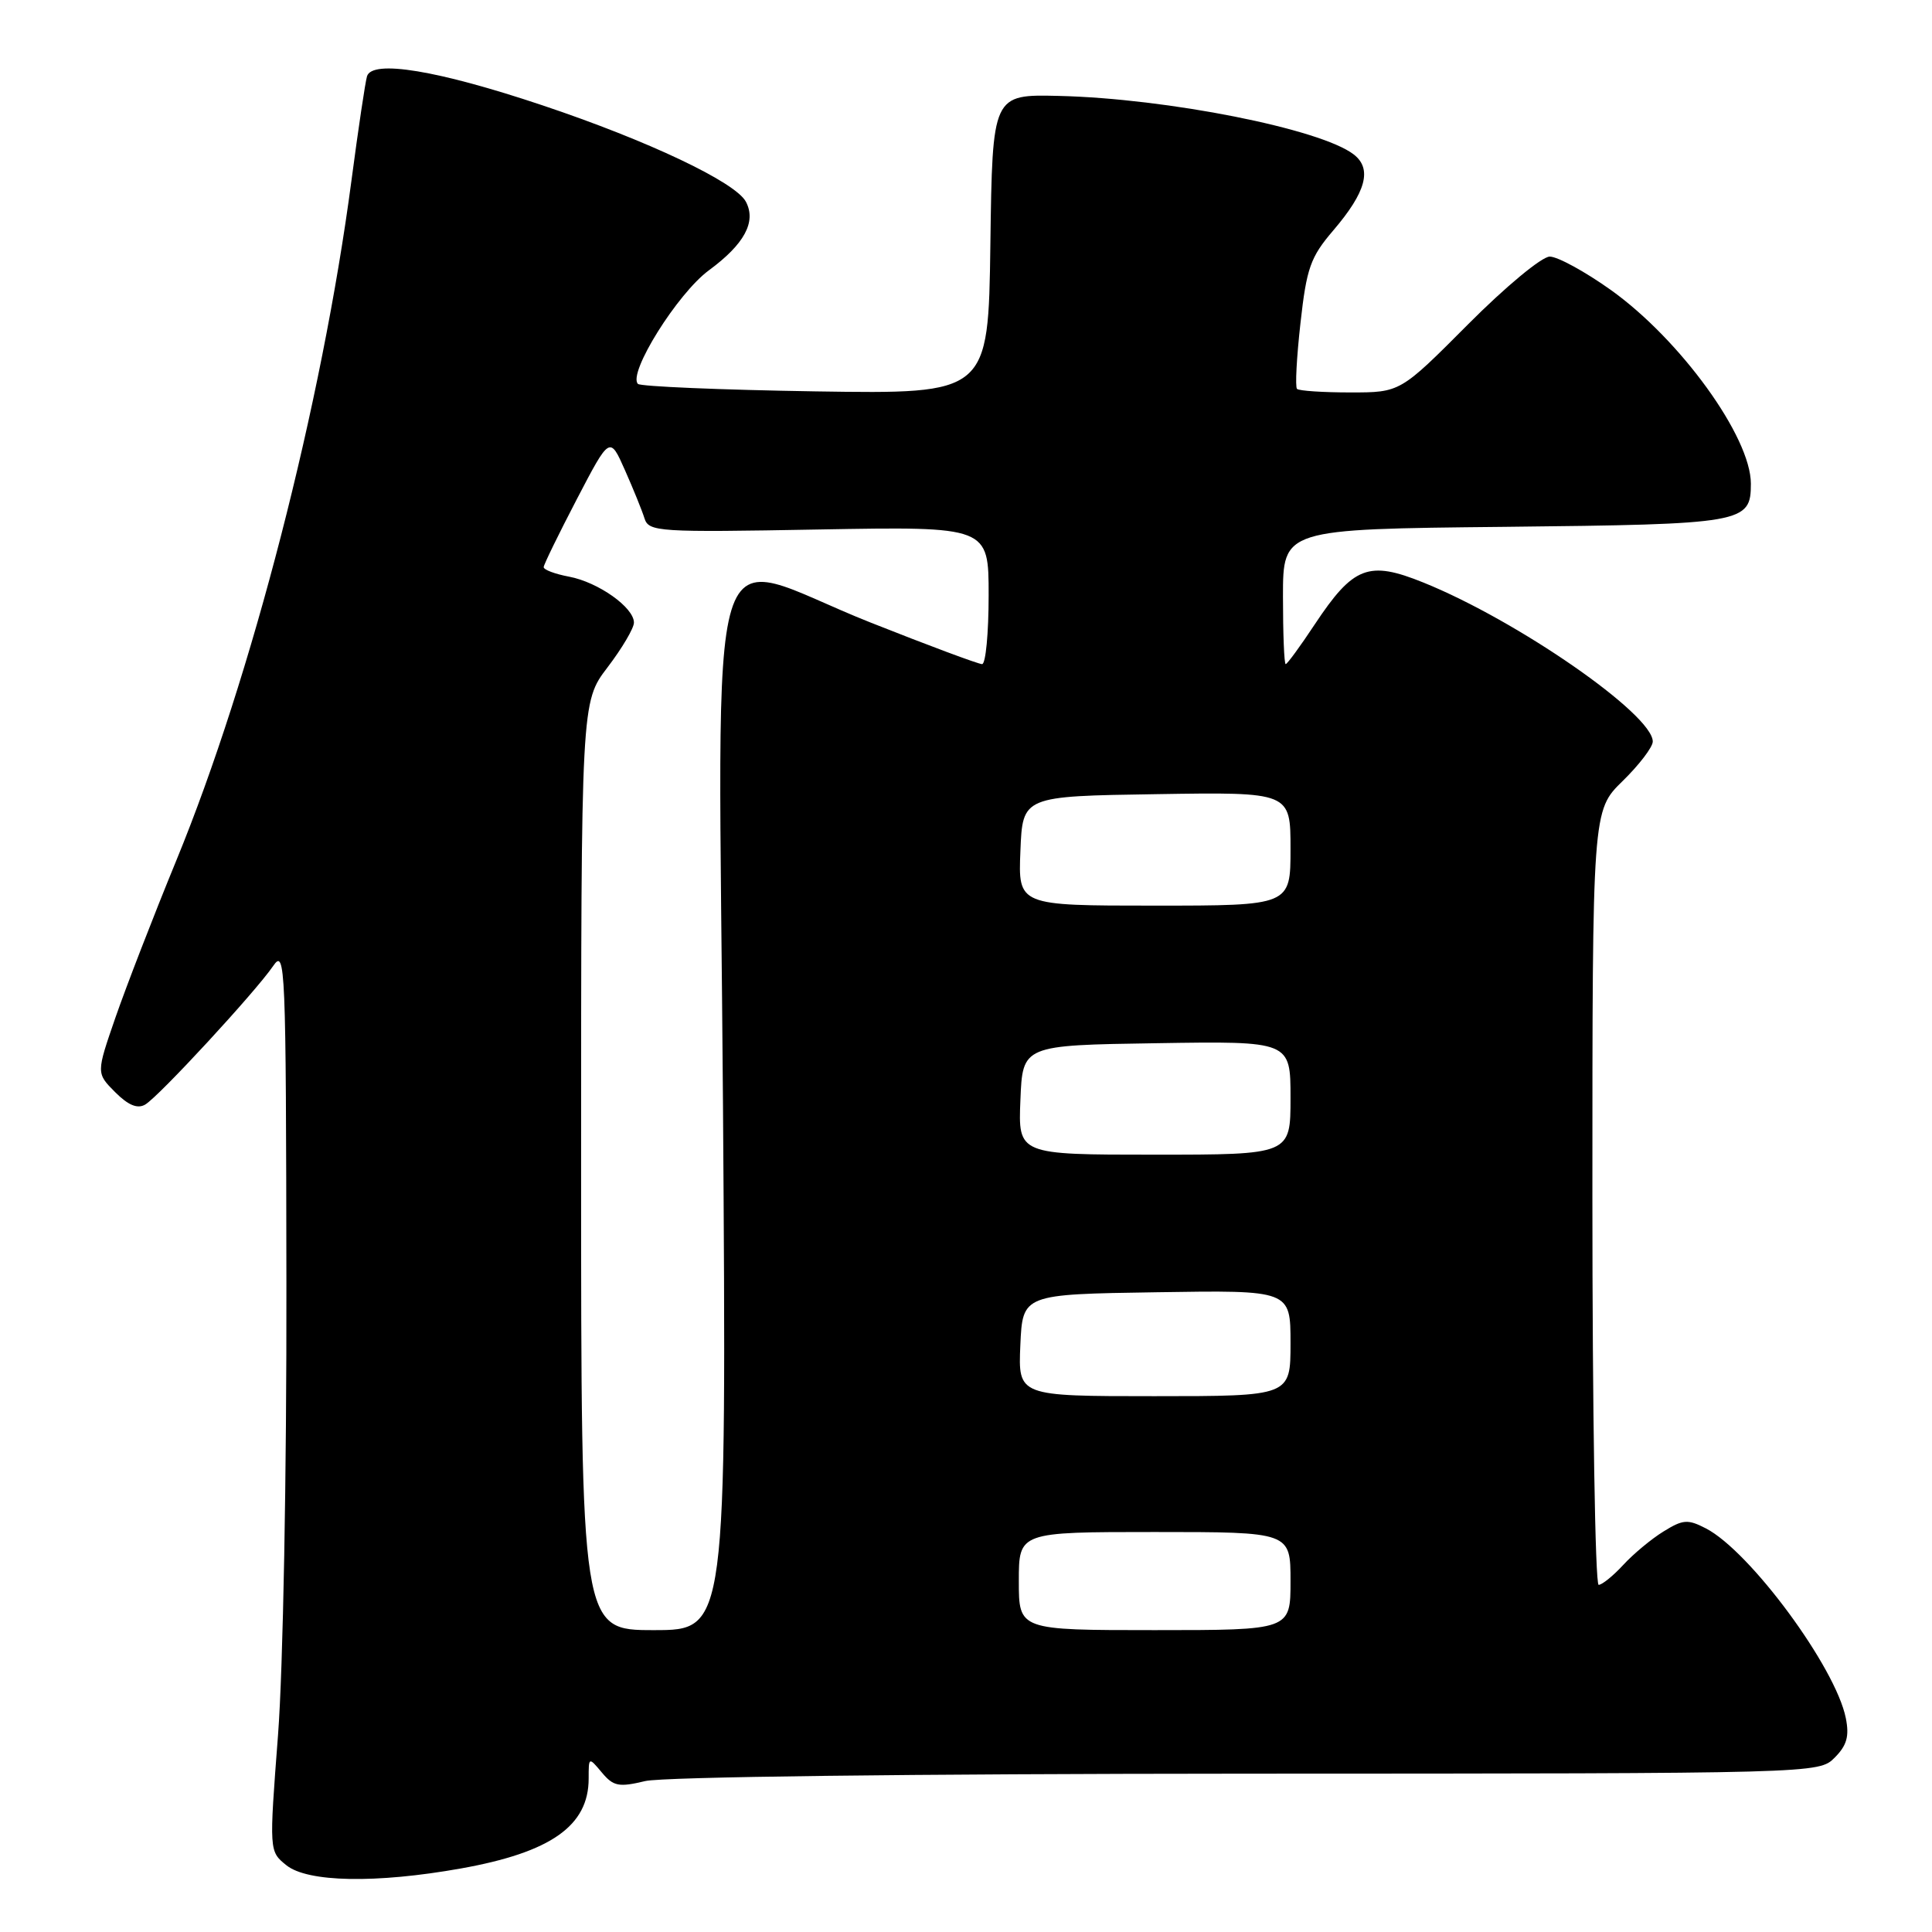 <?xml version="1.0" encoding="UTF-8" standalone="no"?>
<!DOCTYPE svg PUBLIC "-//W3C//DTD SVG 1.1//EN" "http://www.w3.org/Graphics/SVG/1.1/DTD/svg11.dtd" >
<svg xmlns="http://www.w3.org/2000/svg" xmlns:xlink="http://www.w3.org/1999/xlink" version="1.1" viewBox="0 0 256 256">
 <g >
 <path fill="currentColor"
d=" M 61.08 247.58 C 73.00 245.45 78.00 241.93 78.00 235.67 C 78.00 232.79 78.00 232.78 79.75 234.87 C 81.28 236.70 82.00 236.84 85.50 236.00 C 87.86 235.44 120.60 235.04 165.25 235.02 C 240.90 235.00 241.00 235.00 243.10 232.90 C 244.72 231.28 245.06 230.06 244.58 227.66 C 243.24 220.93 231.88 205.54 226.04 202.52 C 223.64 201.28 223.00 201.33 220.42 202.93 C 218.81 203.92 216.41 205.92 215.08 207.37 C 213.74 208.82 212.28 210.00 211.83 210.00 C 211.37 210.00 211.00 186.92 211.00 158.70 C 211.00 107.41 211.00 107.41 215.00 103.50 C 217.20 101.35 219.00 98.99 219.00 98.26 C 219.00 94.65 201.07 82.22 188.61 77.19 C 181.34 74.25 179.33 75.02 174.20 82.75 C 172.29 85.64 170.56 88.00 170.36 88.00 C 170.16 88.00 170.00 83.97 170.00 79.06 C 170.00 70.11 170.00 70.11 199.35 69.81 C 231.10 69.47 232.00 69.32 232.00 64.09 C 232.00 57.91 222.67 45.01 213.44 38.42 C 210.03 35.99 206.39 34.00 205.35 34.00 C 204.30 34.00 199.49 37.99 194.50 43.00 C 185.54 52.00 185.54 52.00 178.94 52.00 C 175.31 52.00 172.12 51.79 171.86 51.53 C 171.60 51.27 171.81 47.34 172.32 42.80 C 173.13 35.51 173.64 34.07 176.66 30.54 C 181.02 25.44 181.85 22.37 179.37 20.46 C 174.99 17.08 154.67 13.05 140.32 12.71 C 131.50 12.50 131.50 12.50 131.23 32.36 C 130.96 52.21 130.96 52.21 108.06 51.86 C 95.47 51.66 84.88 51.21 84.53 50.87 C 83.15 49.48 89.77 38.88 93.93 35.82 C 98.63 32.36 100.24 29.40 98.84 26.74 C 97.48 24.14 85.87 18.64 71.86 13.95 C 58.01 9.31 49.30 7.87 48.63 10.11 C 48.40 10.88 47.47 17.09 46.57 23.92 C 42.66 53.52 33.34 89.73 23.37 114.00 C 20.32 121.42 16.69 130.81 15.29 134.85 C 12.75 142.20 12.75 142.20 15.26 144.72 C 17.00 146.46 18.22 146.96 19.24 146.36 C 21.05 145.30 33.87 131.41 36.20 127.99 C 37.81 125.63 37.90 127.82 37.95 170.00 C 37.99 195.36 37.51 221.12 36.84 229.90 C 35.66 245.31 35.66 245.31 37.94 247.15 C 40.74 249.42 49.82 249.59 61.08 247.58 Z  M 77.00 154.51 C 77.00 93.02 77.00 93.02 80.50 88.43 C 82.42 85.91 84.00 83.24 84.00 82.50 C 84.00 80.49 79.27 77.14 75.40 76.41 C 73.53 76.06 72.02 75.49 72.04 75.14 C 72.06 74.79 74.04 70.74 76.44 66.13 C 80.80 57.77 80.80 57.77 82.81 62.30 C 83.91 64.78 85.08 67.66 85.40 68.69 C 85.97 70.47 87.19 70.55 108.50 70.16 C 131.00 69.76 131.00 69.76 131.00 78.88 C 131.00 83.90 130.61 88.00 130.13 88.00 C 129.65 88.00 123.02 85.53 115.38 82.50 C 92.82 73.57 95.23 65.67 95.80 146.50 C 96.28 216.00 96.28 216.00 86.64 216.00 C 77.00 216.00 77.00 216.00 77.00 154.51 Z  M 135.00 209.50 C 135.00 203.00 135.00 203.00 153.00 203.00 C 171.00 203.00 171.00 203.00 171.00 209.50 C 171.00 216.00 171.00 216.00 153.00 216.00 C 135.00 216.00 135.00 216.00 135.00 209.50 Z  M 135.20 178.25 C 135.50 171.50 135.50 171.50 153.25 171.23 C 171.00 170.95 171.00 170.95 171.00 177.98 C 171.00 185.00 171.00 185.00 152.95 185.00 C 134.91 185.00 134.91 185.00 135.20 178.25 Z  M 135.21 145.75 C 135.50 138.50 135.50 138.50 153.25 138.23 C 171.00 137.95 171.00 137.95 171.00 145.48 C 171.00 153.00 171.00 153.00 152.96 153.00 C 134.91 153.00 134.91 153.00 135.21 145.75 Z  M 135.21 112.75 C 135.50 105.50 135.50 105.50 153.25 105.23 C 171.00 104.95 171.00 104.95 171.00 112.48 C 171.00 120.00 171.00 120.00 152.96 120.00 C 134.91 120.00 134.91 120.00 135.21 112.75 Z "/>
</g>
</svg>